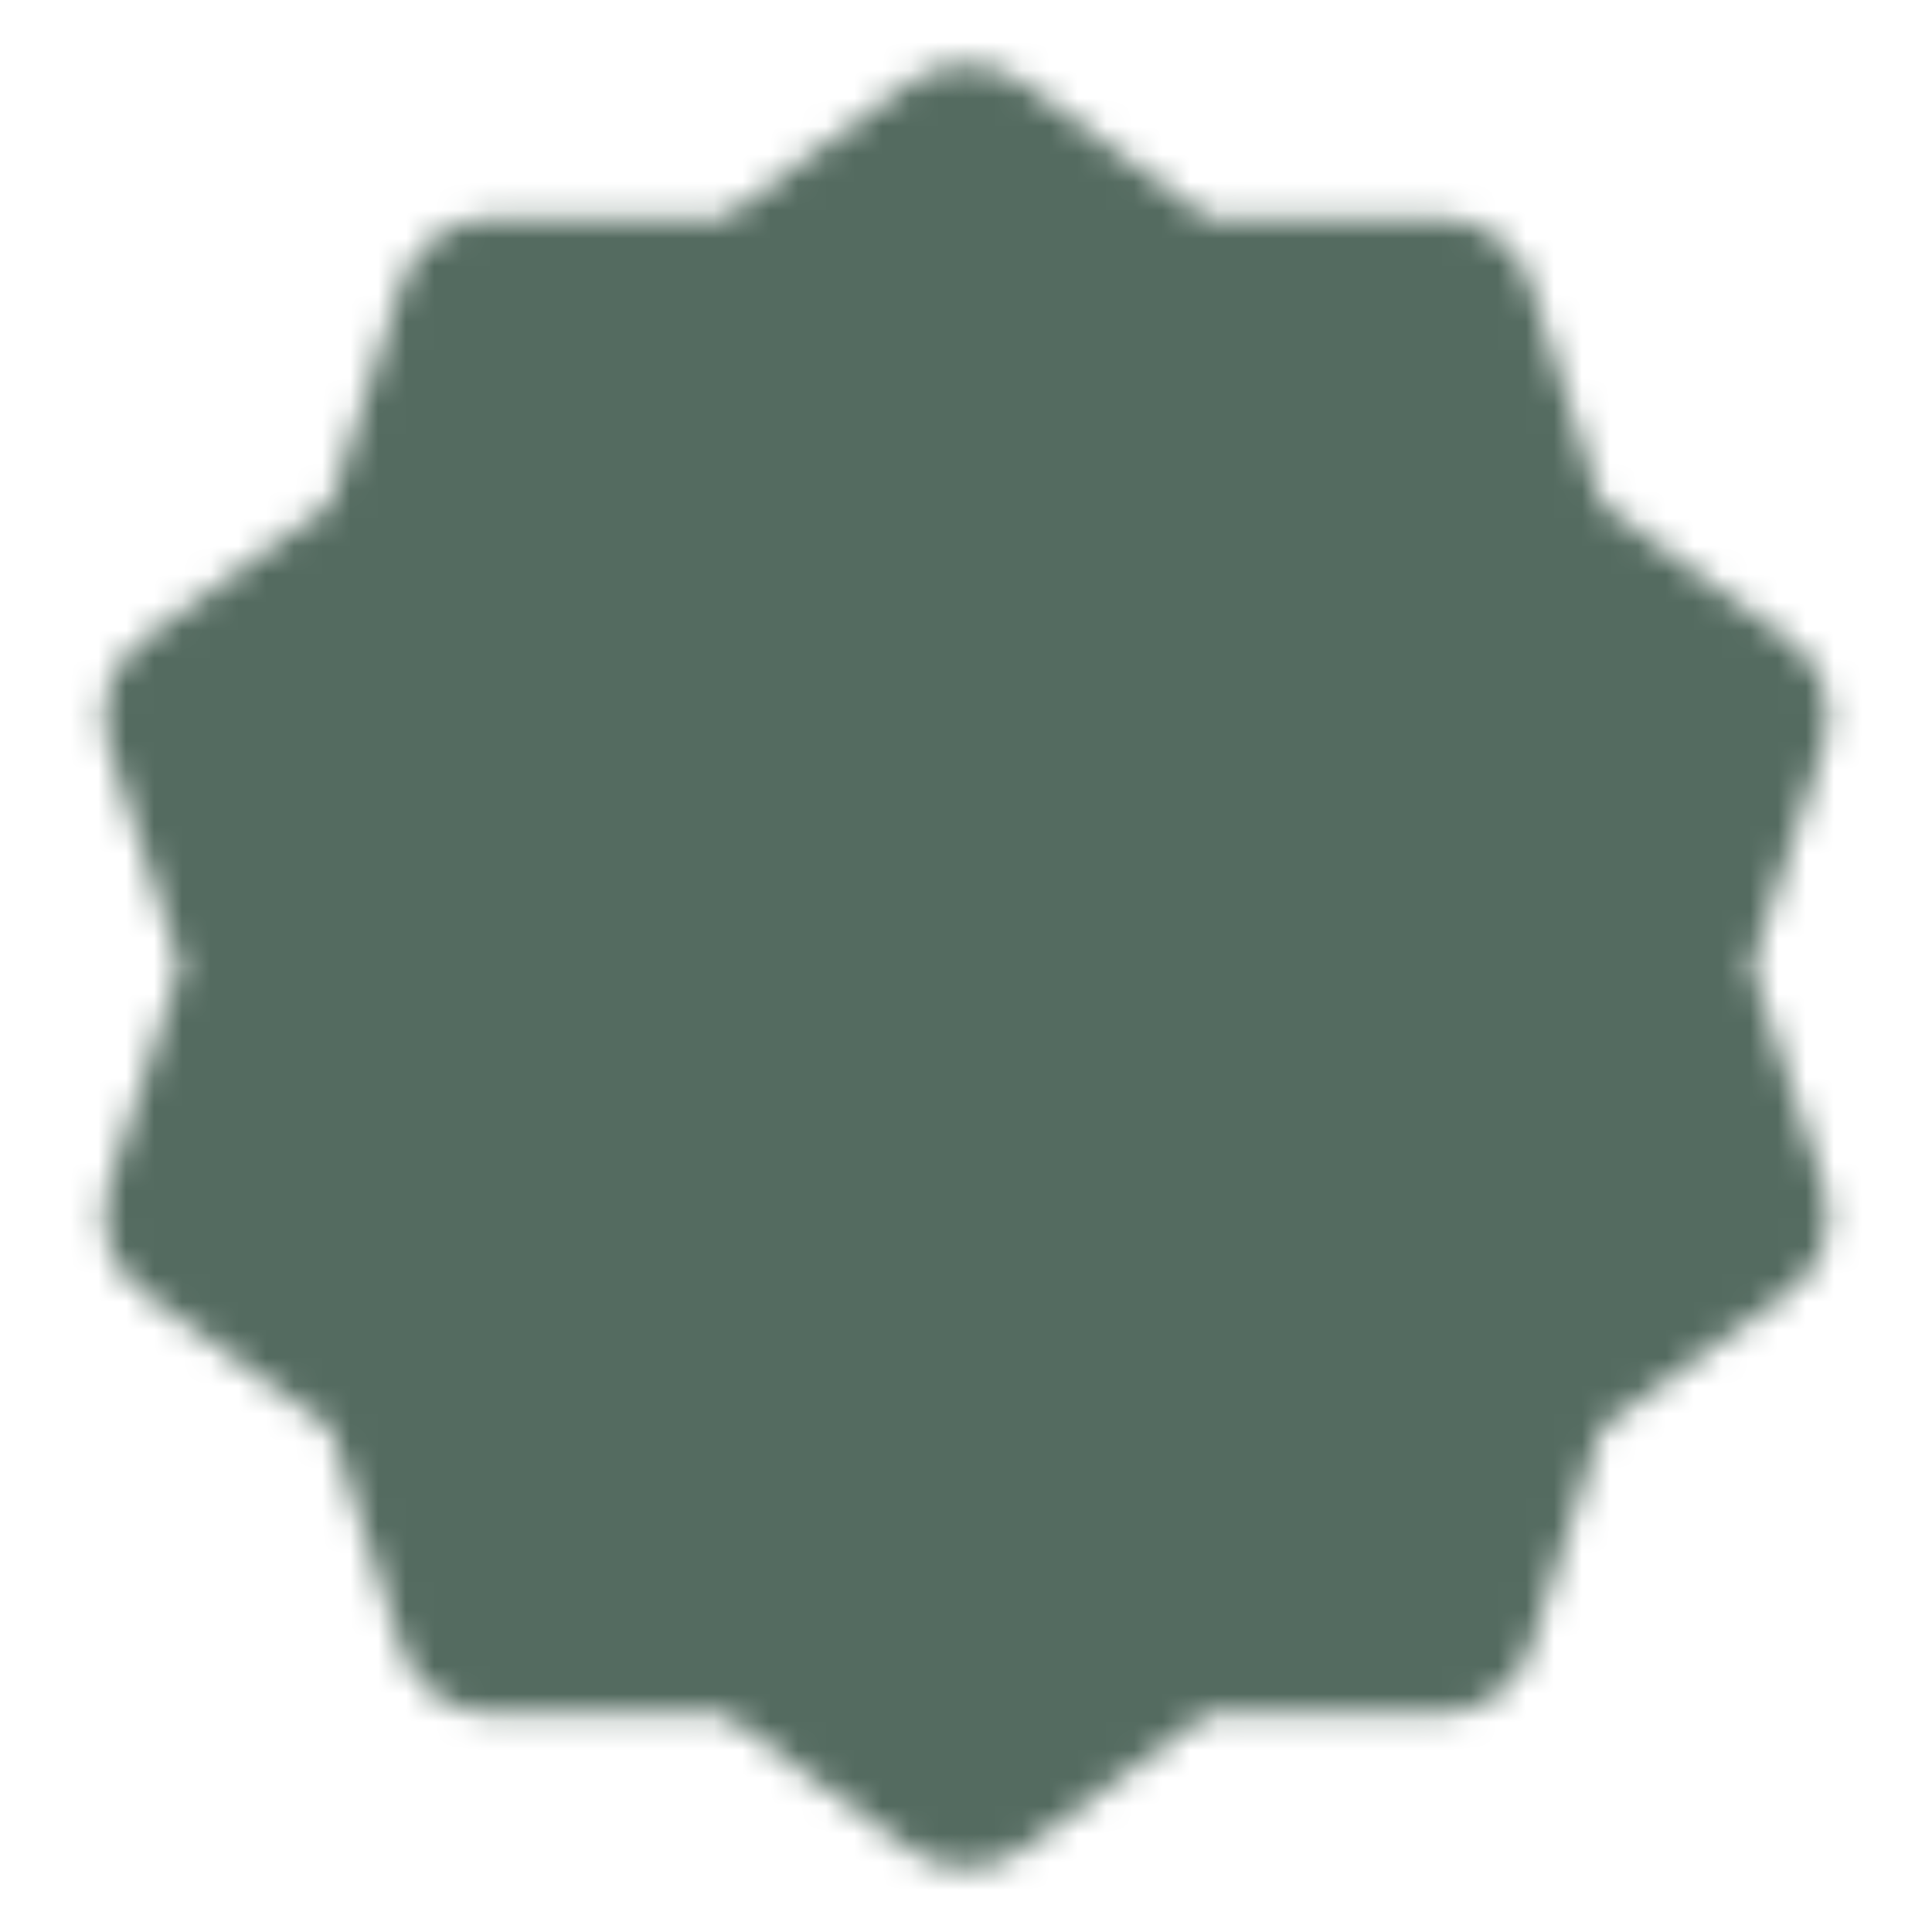 <svg width="69" height="69" viewBox="0 0 69 69" fill="none" xmlns="http://www.w3.org/2000/svg">
<g id="icon-park-solid:success">
<g id="Mask group">
<mask id="mask0_38_4053" style="mask-type:luminance" maskUnits="userSpaceOnUse" x="3" y="2" width="63" height="65">
<g id="Group">
<g id="Group_2">
<path id="Vector" d="M34.5 5.75L42.051 11.259L51.399 11.242L54.27 20.137L61.843 25.617L58.937 34.501L61.843 43.384L54.27 48.864L51.399 57.759L42.051 57.742L34.5 63.251L26.949 57.742L17.601 57.759L14.73 48.864L7.157 43.384L10.062 34.501L7.157 25.617L14.73 20.137L17.601 11.242L26.949 11.259L34.5 5.75Z" fill="white" stroke="white" stroke-width="6.9" stroke-linecap="round" stroke-linejoin="round"/>
<path id="Vector_2" d="M24.438 34.501L31.625 41.688L46 27.313" stroke="black" stroke-width="6.9" stroke-linecap="round" stroke-linejoin="round"/>
</g>
</g>
</mask>
<g mask="url(#mask0_38_4053)">
<path id="Vector_3" d="M0 0H69V69H0V0Z" fill="#546B60"/>
</g>
</g>
</g>
</svg>
